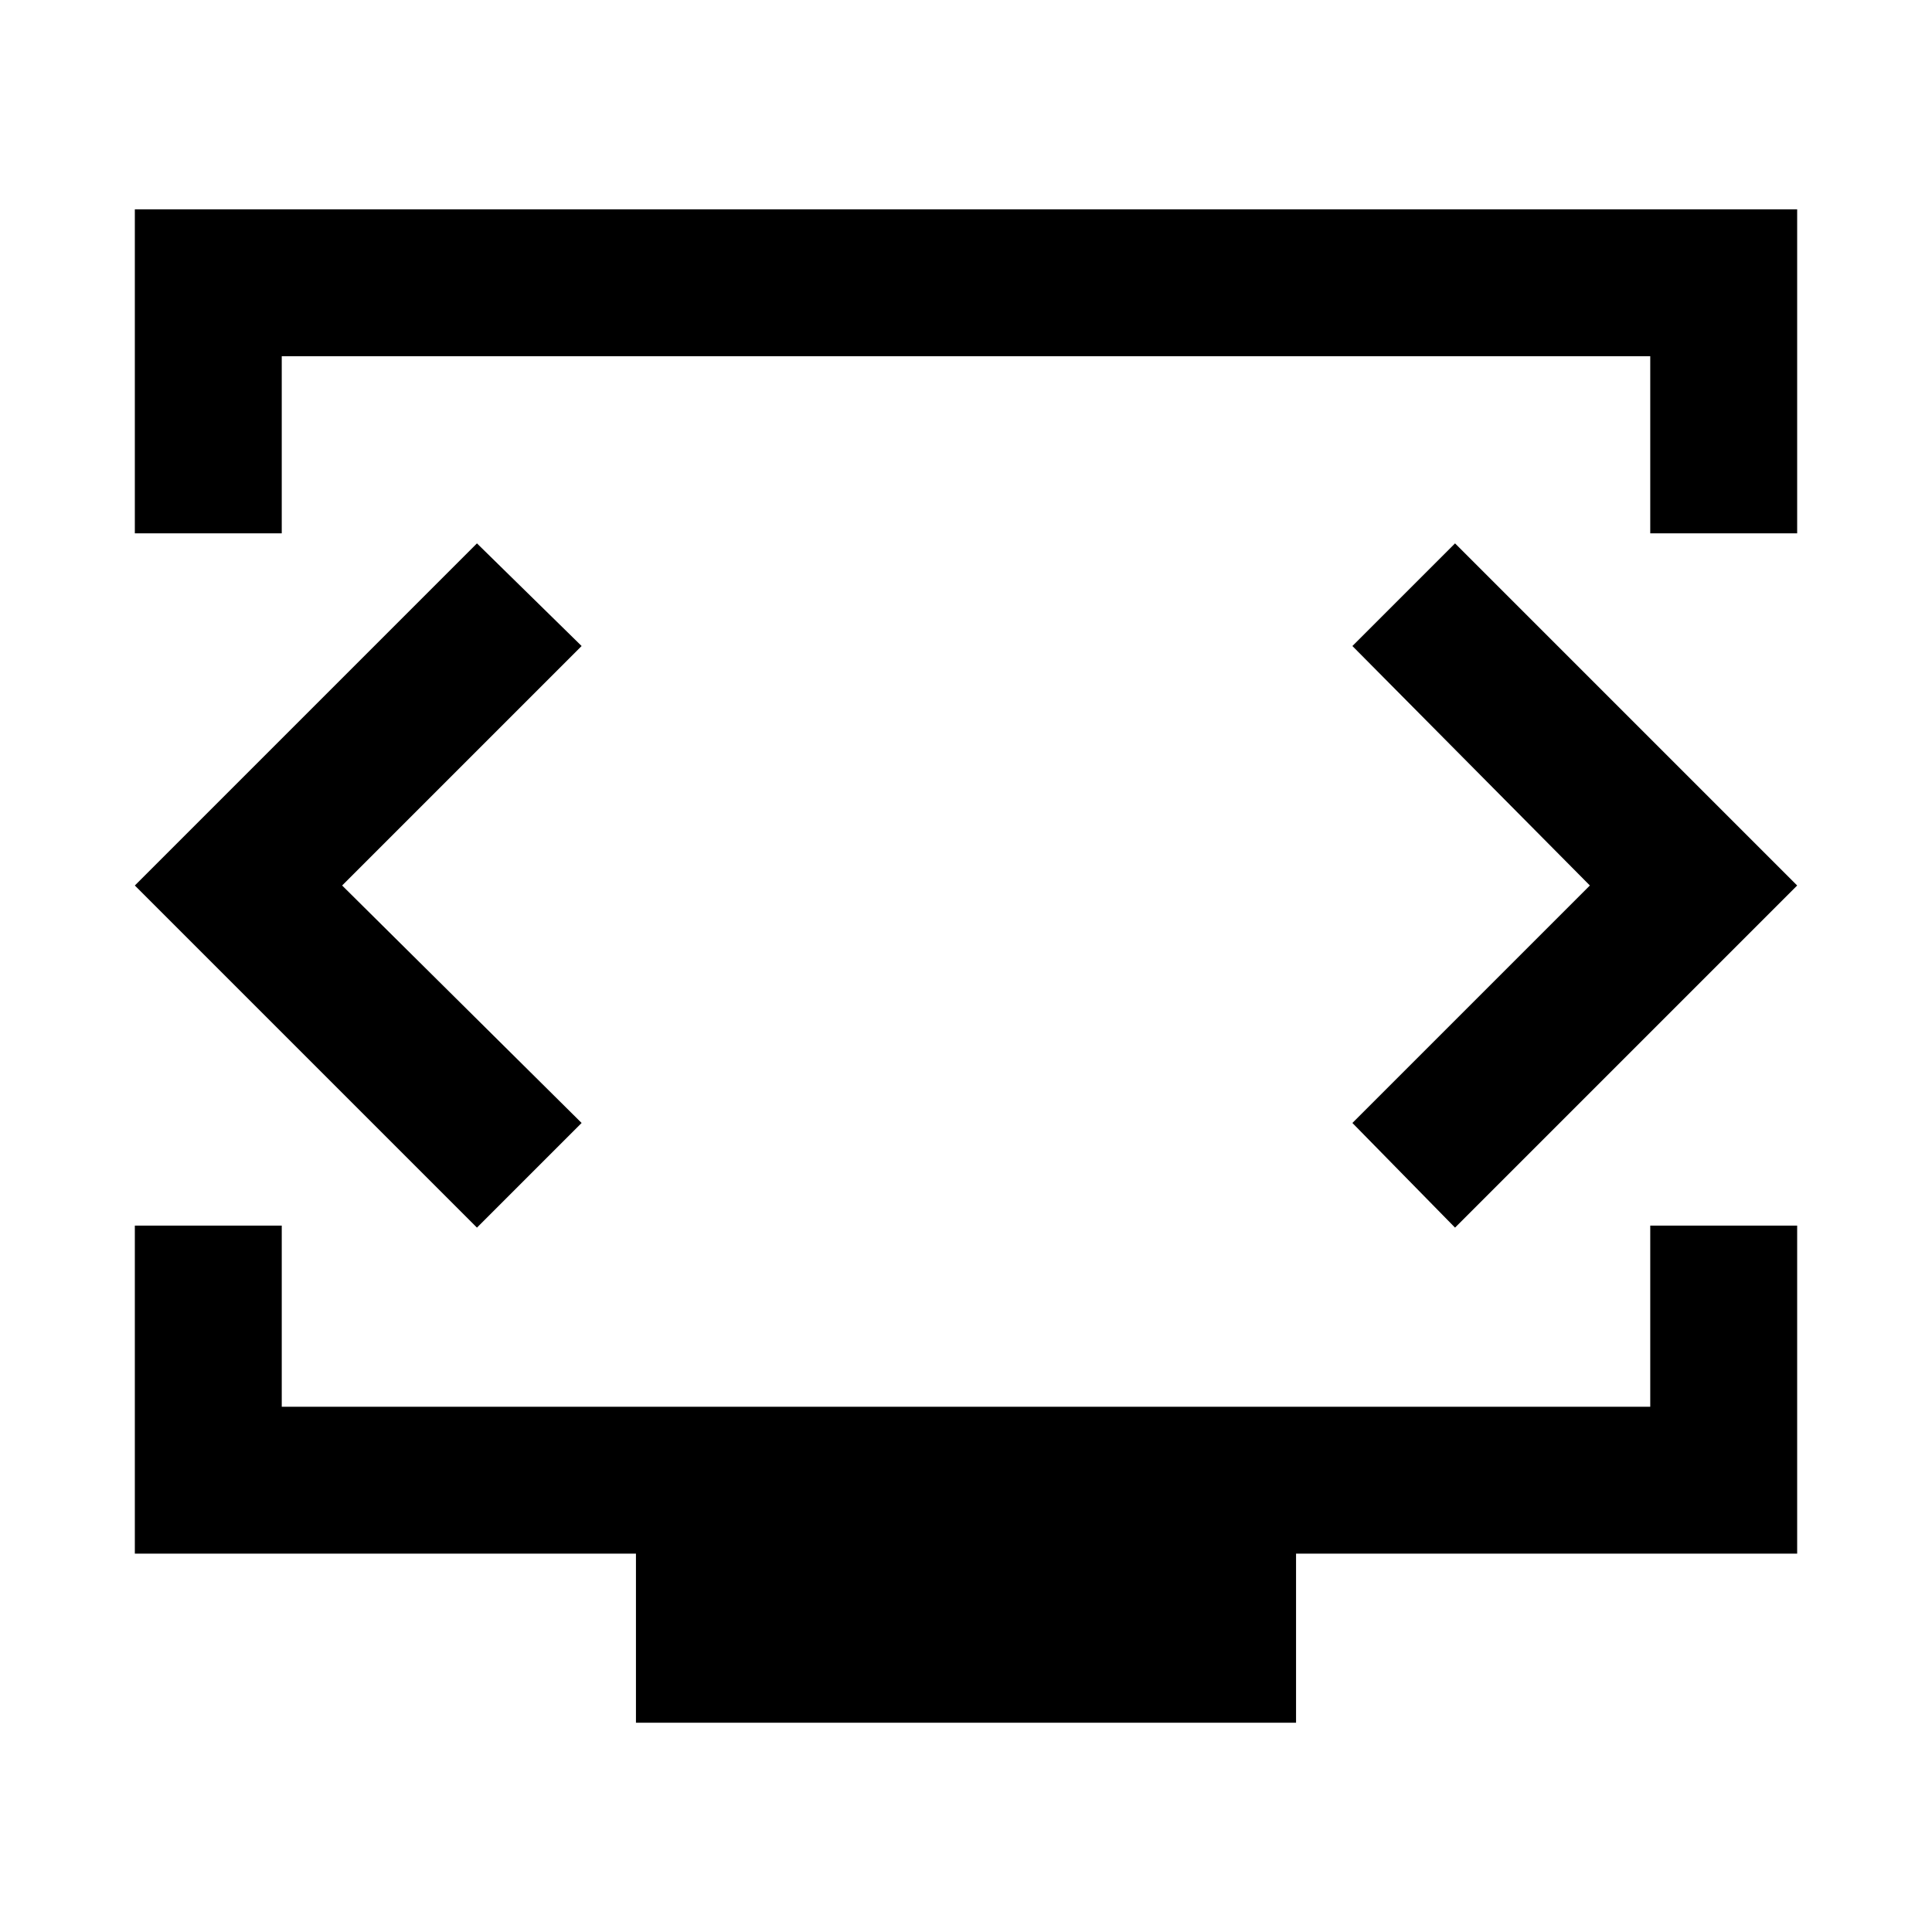 <svg xmlns="http://www.w3.org/2000/svg" height="48" viewBox="0 -960 960 960" width="48"><path d="M67-695v-161h826v161h-73v-88H140v88H67Zm249 591v-84H67v-163h73v90h680v-90h73v163H644v84H316Zm164-419Zm-310 3 119-119-52-51L67-520l170 170 52-52-119-118Zm620 0L672-402l51 52 170-170-170-170-51 51 118 119Z"/></svg>